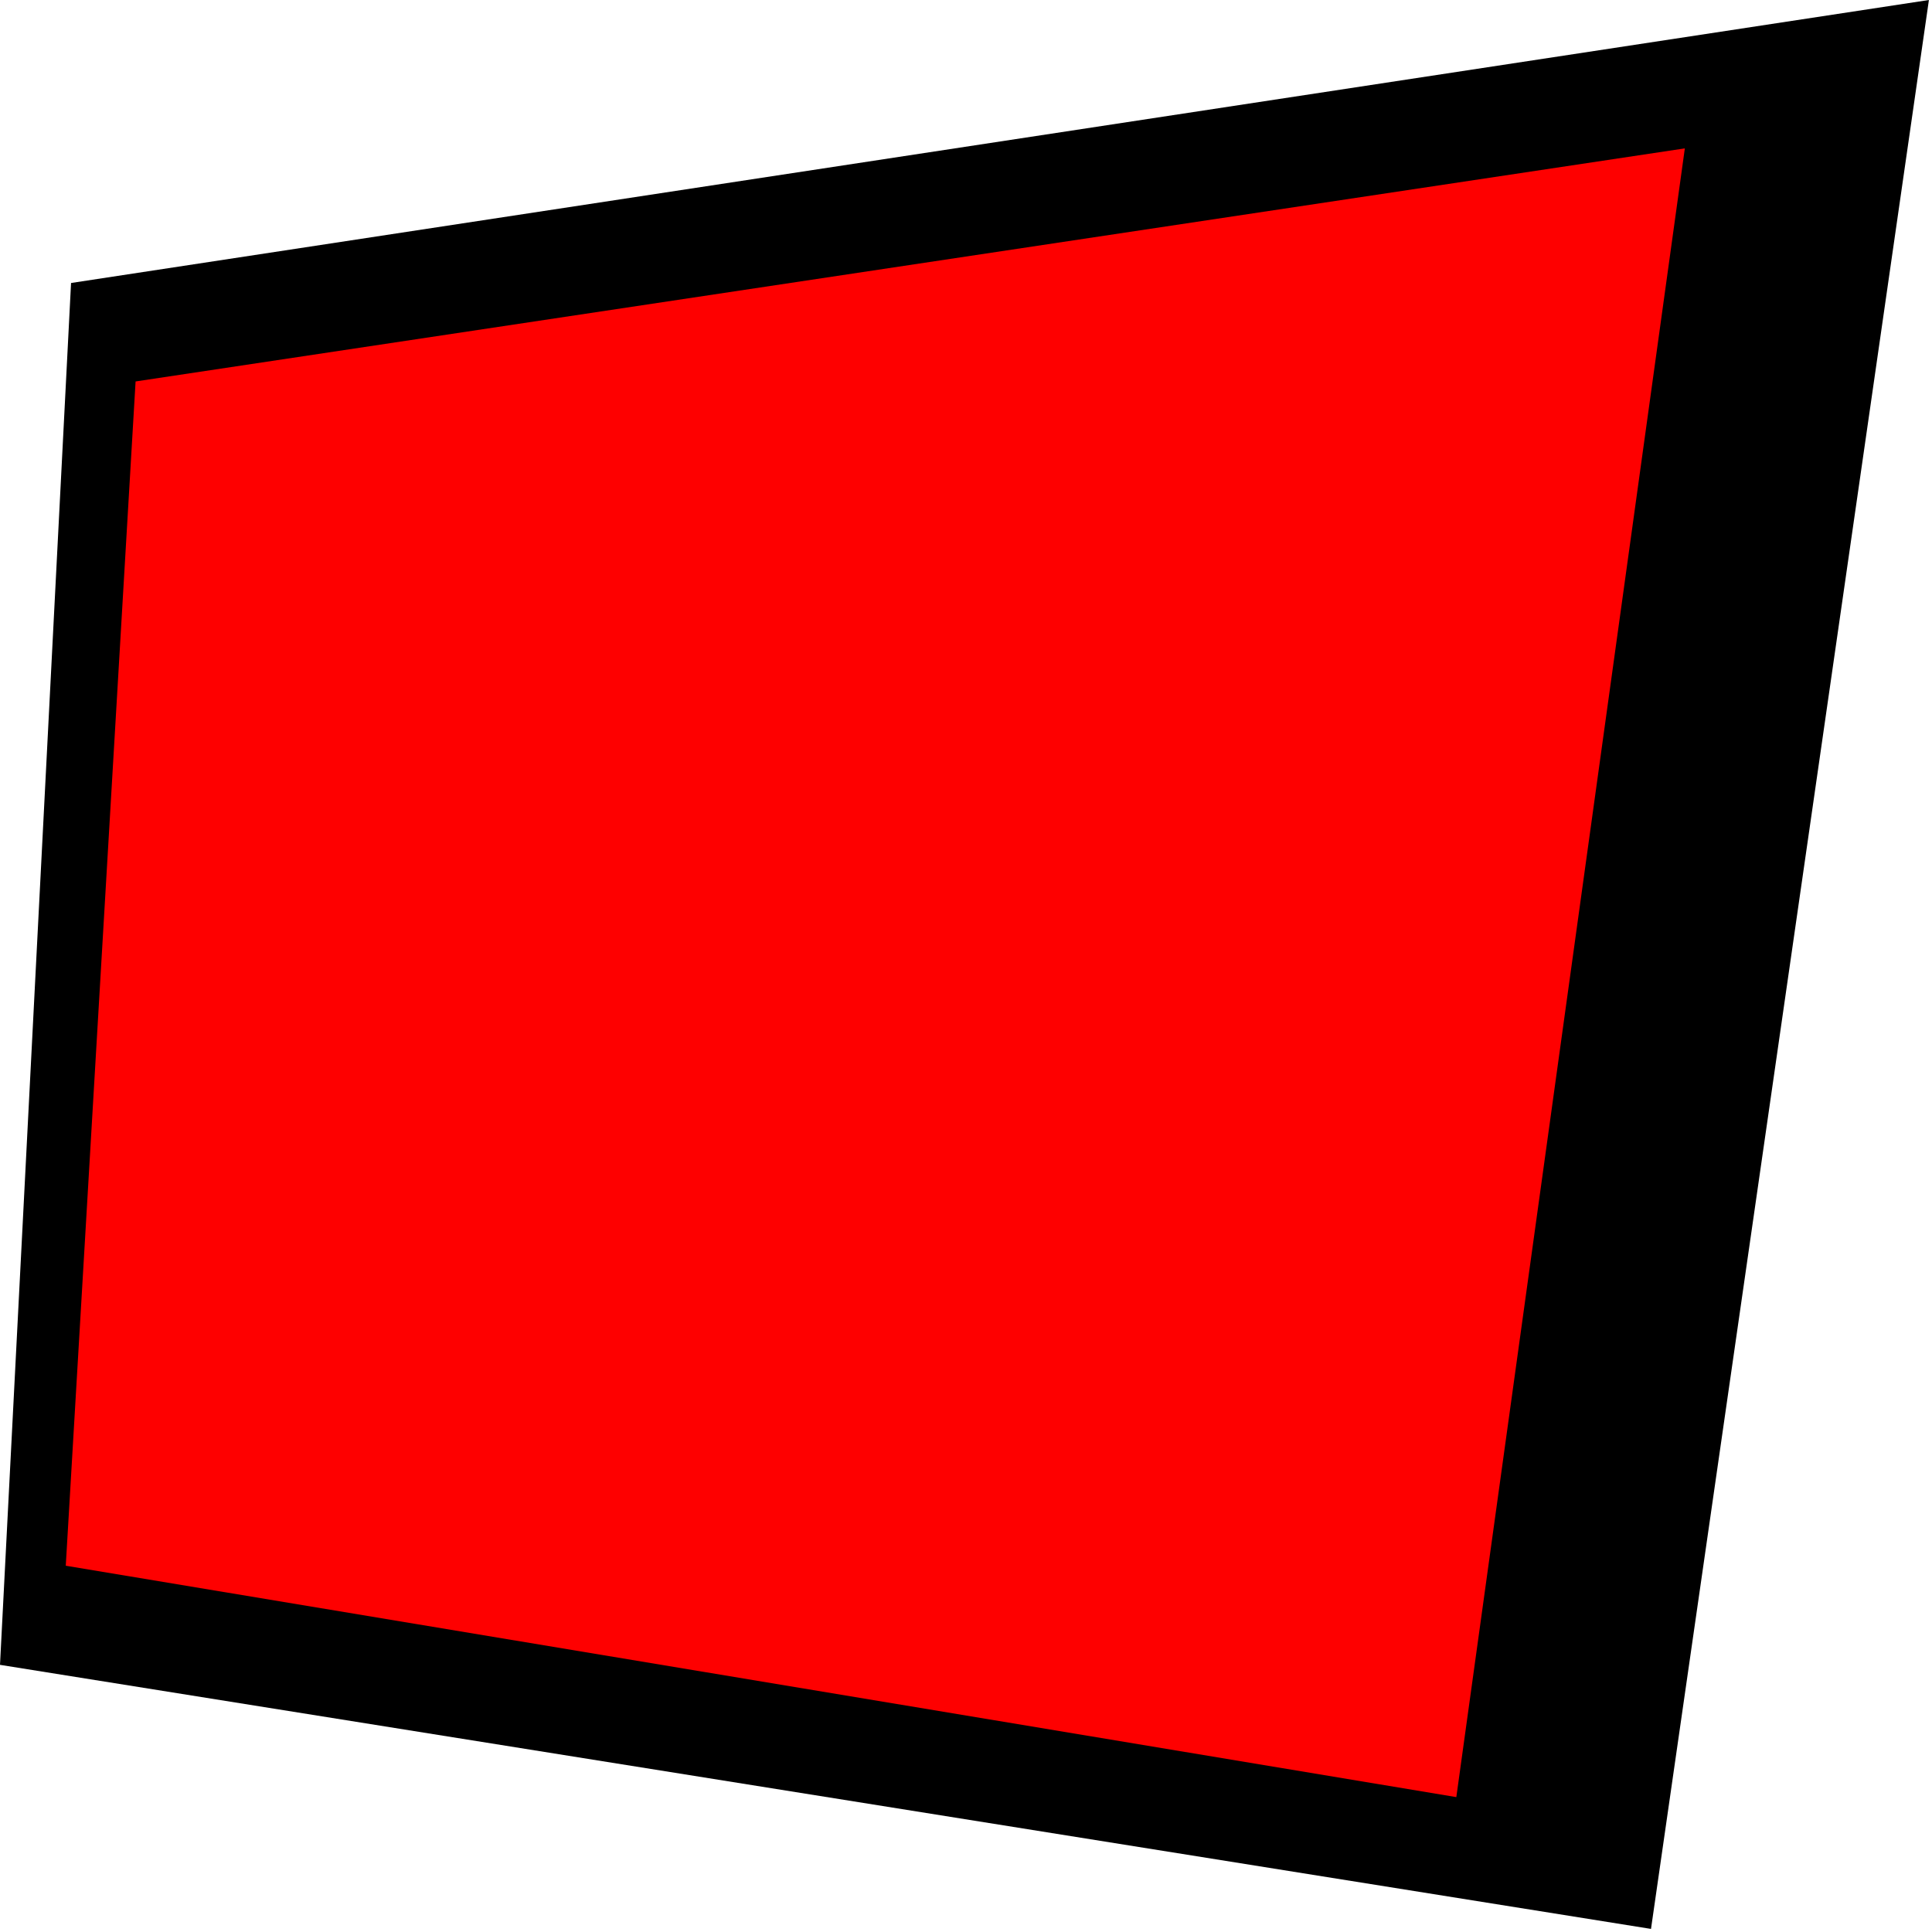 <?xml version="1.0" encoding="UTF-8" standalone="no"?>
<!DOCTYPE svg PUBLIC "-//W3C//DTD SVG 1.1//EN" "http://www.w3.org/Graphics/SVG/1.1/DTD/svg11.dtd">
<svg width="100%" height="100%" viewBox="0 0 50 50" version="1.1" xmlns="http://www.w3.org/2000/svg" xmlns:xlink="http://www.w3.org/1999/xlink" xml:space="preserve" xmlns:serif="http://www.serif.com/" style="fill-rule:evenodd;clip-rule:evenodd;stroke-linejoin:round;stroke-miterlimit:2;">
    <g transform="matrix(1,0,0,1,-136.896,-65.32)">
        <g id="Avatar-Borders" serif:id="Avatar Borders">
            <g id="Masks">
            </g>
            <g id="Avatar-Borders-Inverted" serif:id="Avatar Borders Inverted">
            </g>
            <g transform="matrix(0.195,0,0,0.195,136.896,65.32)">
                <g id="Normal">
                    <rect id="AvatarBorderInverseSelected" x="0" y="0" width="256" height="256" style="fill:none;"/>
                    <g id="AvatarBorderInverseSelected1" serif:id="AvatarBorderInverseSelected">
                        <g transform="matrix(-1,0,0,1,258.236,0)">
                            <path d="M2.236,0L248.806,37.558L258.236,220.954L39.119,256L2.236,0Z"/>
                        </g>
                        <g transform="matrix(-1,0,0,1,258.236,0)">
                            <path d="M34.628,19.692L240.241,50.625L249.508,207.799L64.956,238.508L34.628,19.692Z" style="fill:rgb(254,0,0);"/>
                        </g>
                    </g>
                </g>
            </g>
        </g>
    </g>
</svg>

